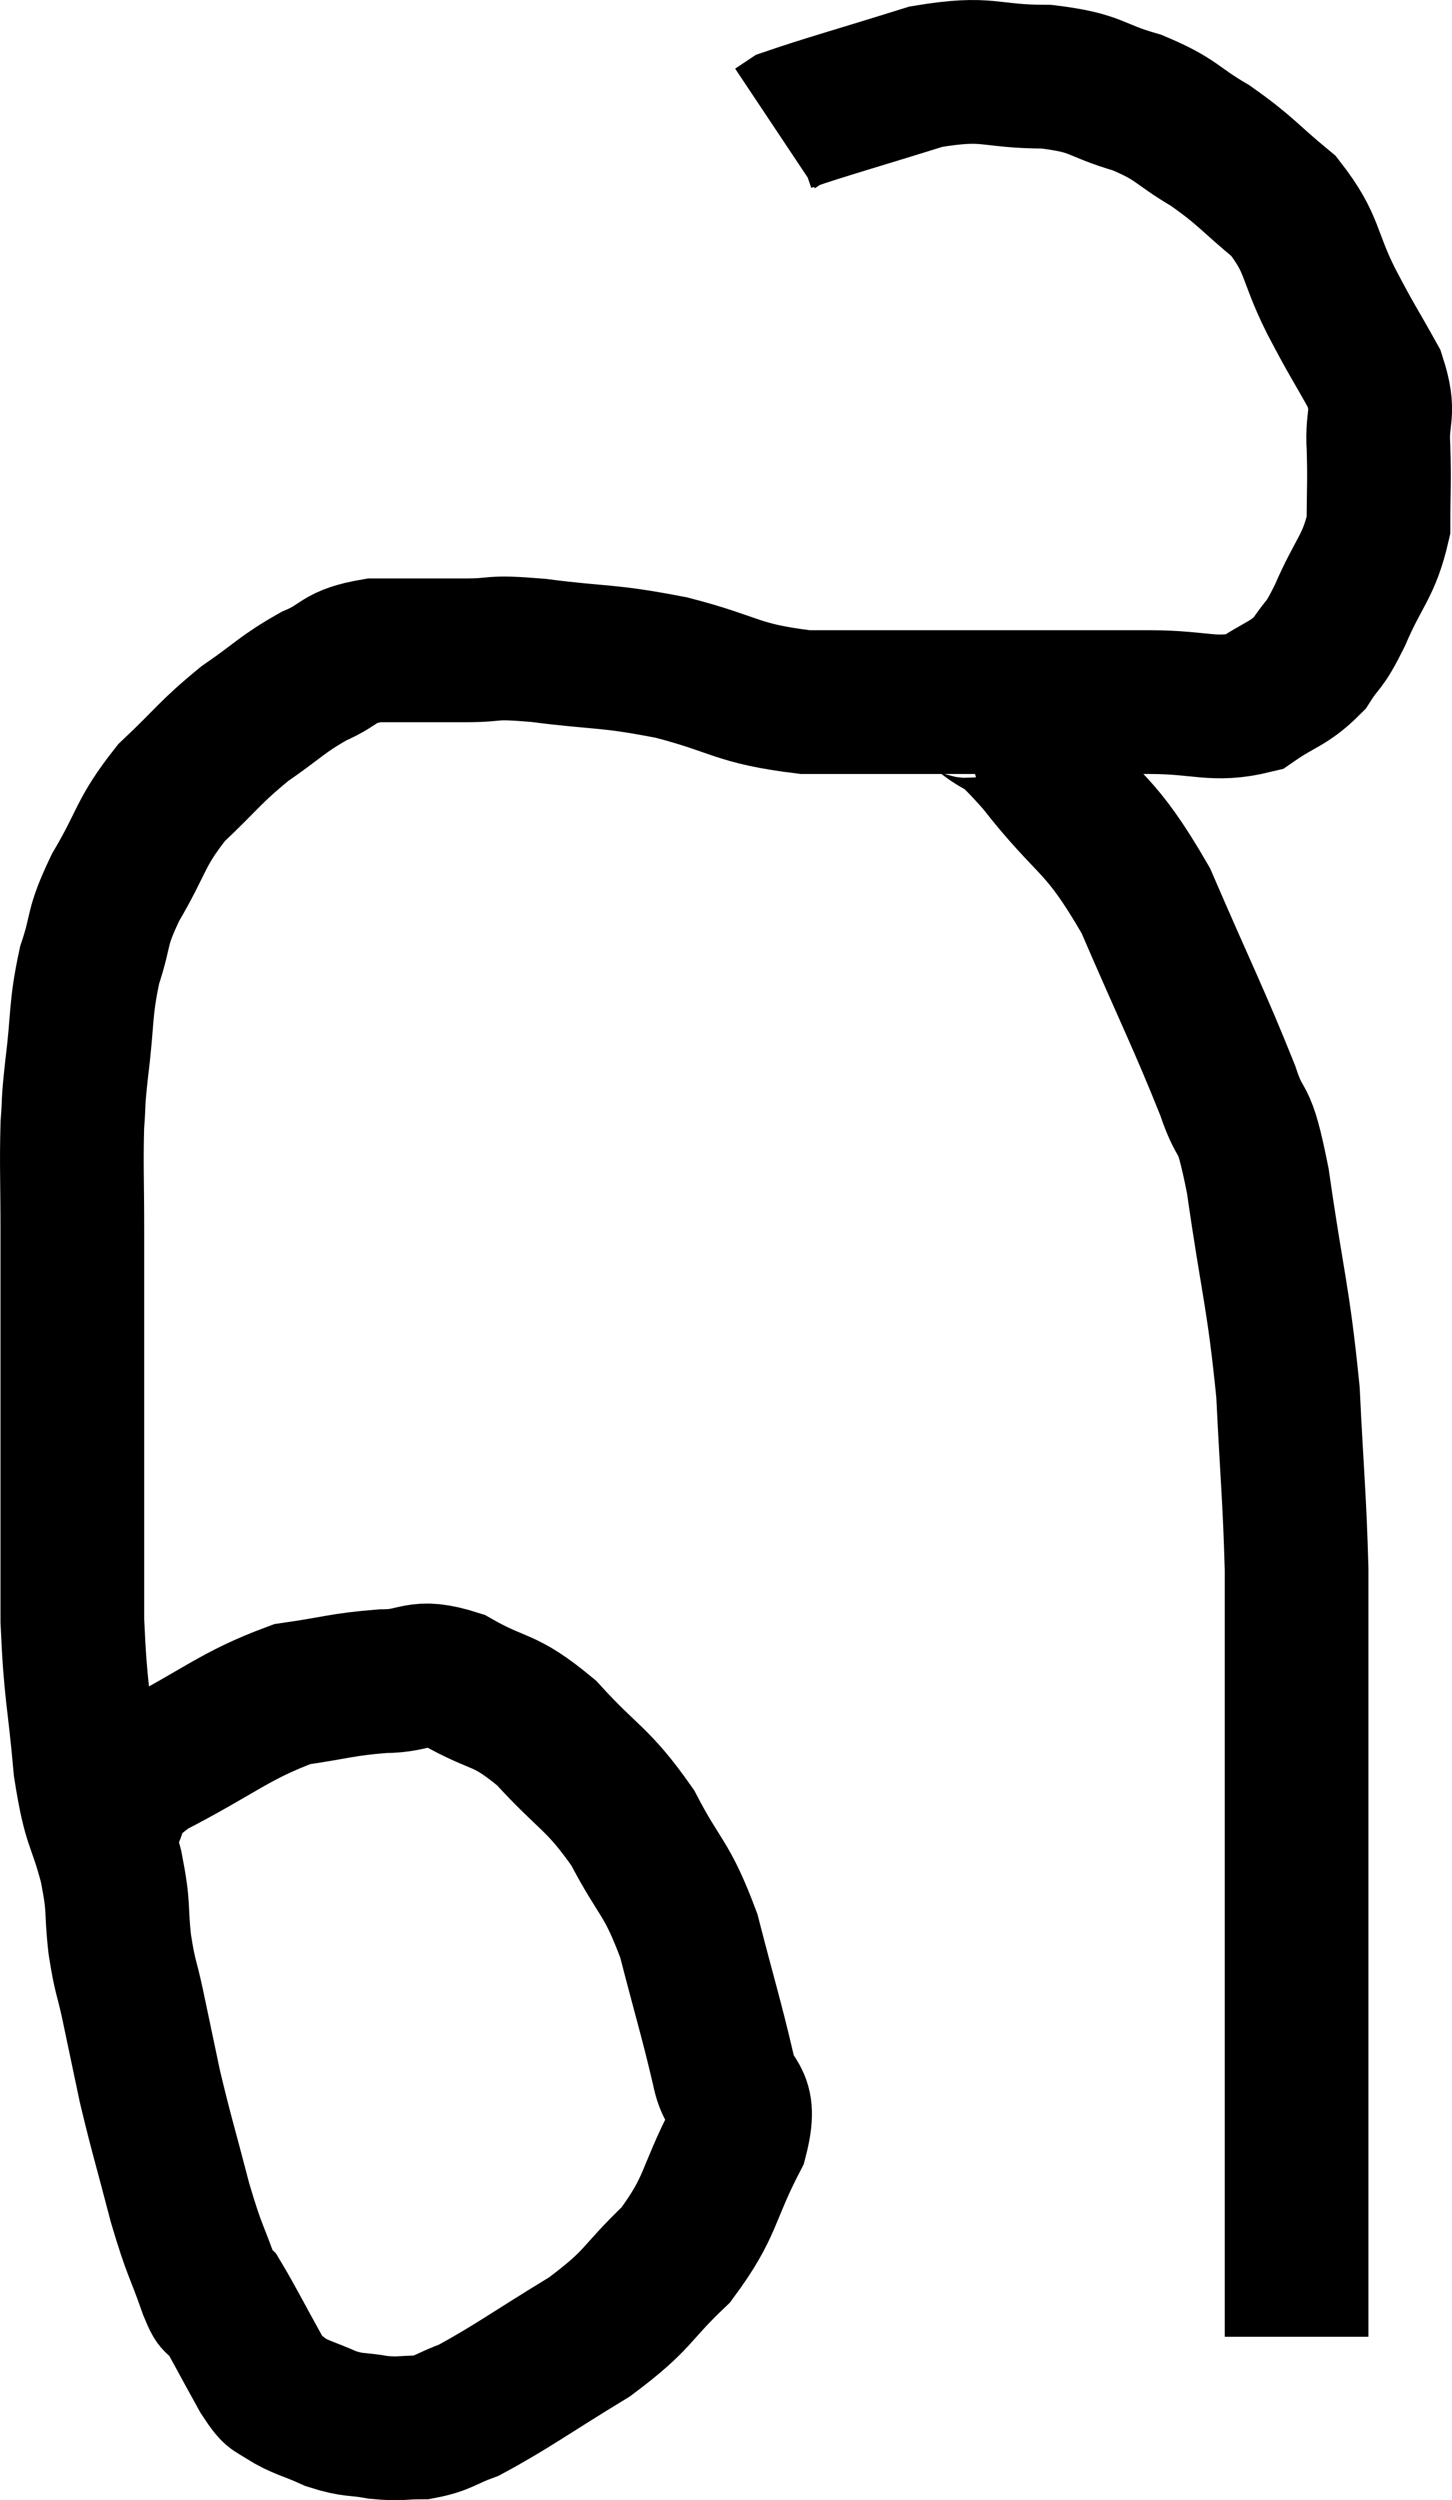 <svg xmlns="http://www.w3.org/2000/svg" viewBox="8.833 9.913 20.21 34.78" width="20.21" height="34.78"><path d="M 10.26 35.4 C 10.59 34.95, 10.26 34.98, 10.92 34.5 C 11.91 33.99, 12.09 33.78, 12.9 33.48 C 13.53 33.39, 13.59 33.345, 14.16 33.3 C 14.67 33.3, 14.61 33.12, 15.18 33.3 C 15.81 33.66, 15.825 33.51, 16.44 34.02 C 17.04 34.68, 17.145 34.635, 17.64 35.34 C 18.03 36.09, 18.105 36, 18.42 36.84 C 18.66 37.77, 18.735 37.995, 18.9 38.7 C 18.99 39.18, 19.245 39.015, 19.08 39.66 C 18.66 40.47, 18.75 40.59, 18.24 41.28 C 17.64 41.85, 17.76 41.88, 17.04 42.42 C 16.2 42.93, 15.945 43.125, 15.36 43.44 C 15.03 43.56, 15.015 43.62, 14.7 43.68 C 14.4 43.68, 14.415 43.71, 14.1 43.68 C 13.77 43.62, 13.77 43.665, 13.44 43.56 C 13.11 43.41, 13.02 43.41, 12.78 43.26 C 12.63 43.11, 12.705 43.305, 12.48 42.96 C 12.18 42.42, 12.06 42.18, 11.88 41.88 C 11.82 41.82, 11.895 42.09, 11.76 41.76 C 11.55 41.16, 11.55 41.265, 11.34 40.56 C 11.13 39.75, 11.085 39.63, 10.92 38.94 C 10.8 38.37, 10.785 38.295, 10.68 37.8 C 10.59 37.38, 10.575 37.44, 10.5 36.96 C 10.44 36.42, 10.5 36.495, 10.38 35.88 C 10.2 35.19, 10.155 35.355, 10.02 34.5 C 9.93 33.48, 9.885 33.495, 9.84 32.46 C 9.84 31.41, 9.84 31.32, 9.84 30.36 C 9.84 29.49, 9.84 29.445, 9.84 28.62 C 9.84 27.84, 9.84 27.825, 9.84 27.06 C 9.84 26.31, 9.825 26.13, 9.84 25.56 C 9.87 25.17, 9.84 25.335, 9.9 24.78 C 9.99 24.06, 9.945 23.97, 10.08 23.34 C 10.26 22.8, 10.155 22.86, 10.44 22.26 C 10.83 21.6, 10.77 21.51, 11.22 20.94 C 11.73 20.46, 11.745 20.385, 12.24 19.98 C 12.72 19.65, 12.75 19.575, 13.2 19.32 C 13.62 19.14, 13.515 19.05, 14.04 18.96 C 14.67 18.96, 14.73 18.96, 15.3 18.96 C 15.81 18.96, 15.6 18.9, 16.32 18.96 C 17.25 19.08, 17.25 19.02, 18.18 19.2 C 19.11 19.44, 19.065 19.56, 20.04 19.68 C 21.06 19.68, 21.285 19.68, 22.08 19.68 C 22.65 19.68, 22.53 19.68, 23.22 19.68 C 24.03 19.68, 24.075 19.68, 24.84 19.68 C 25.56 19.68, 25.725 19.815, 26.28 19.68 C 26.67 19.41, 26.76 19.44, 27.06 19.14 C 27.27 18.81, 27.24 18.96, 27.48 18.48 C 27.75 17.85, 27.885 17.805, 28.02 17.22 C 28.02 16.68, 28.035 16.65, 28.02 16.14 C 27.99 15.66, 28.125 15.69, 27.96 15.18 C 27.66 14.64, 27.675 14.7, 27.36 14.1 C 27.03 13.44, 27.12 13.32, 26.7 12.78 C 26.19 12.36, 26.19 12.3, 25.68 11.94 C 25.17 11.64, 25.23 11.58, 24.66 11.34 C 24.03 11.16, 24.135 11.07, 23.4 10.98 C 22.56 10.98, 22.62 10.83, 21.72 10.98 C 20.76 11.28, 20.325 11.4, 19.8 11.58 L 19.62 11.7" fill="none" stroke="black" stroke-width="2"></path><path d="M 22.2 19.86 C 22.32 19.83, 22.17 19.635, 22.44 19.8 C 22.86 20.16, 22.695 19.86, 23.28 20.52 C 24.03 21.48, 24.12 21.3, 24.78 22.44 C 25.35 23.76, 25.53 24.105, 25.92 25.08 C 26.13 25.71, 26.13 25.29, 26.34 26.34 C 26.55 27.81, 26.625 27.93, 26.76 29.28 C 26.82 30.51, 26.85 30.705, 26.88 31.74 C 26.88 32.58, 26.88 32.52, 26.88 33.42 C 26.88 34.38, 26.88 34.125, 26.88 35.34 C 26.88 36.81, 26.88 37.005, 26.88 38.28 C 26.88 39.36, 26.88 39.6, 26.88 40.44 C 26.88 41.04, 26.88 41.175, 26.88 41.64 C 26.88 41.97, 26.88 42.135, 26.88 42.3 C 26.88 42.3, 26.88 42.3, 26.88 42.3 C 26.88 42.3, 26.88 42.27, 26.88 42.3 C 26.88 42.36, 26.88 42.39, 26.88 42.42 C 26.88 42.42, 26.88 42.42, 26.88 42.42 C 26.88 42.42, 26.88 42.42, 26.88 42.42 L 26.88 42.42" fill="none" stroke="black" stroke-width="2"></path></svg>